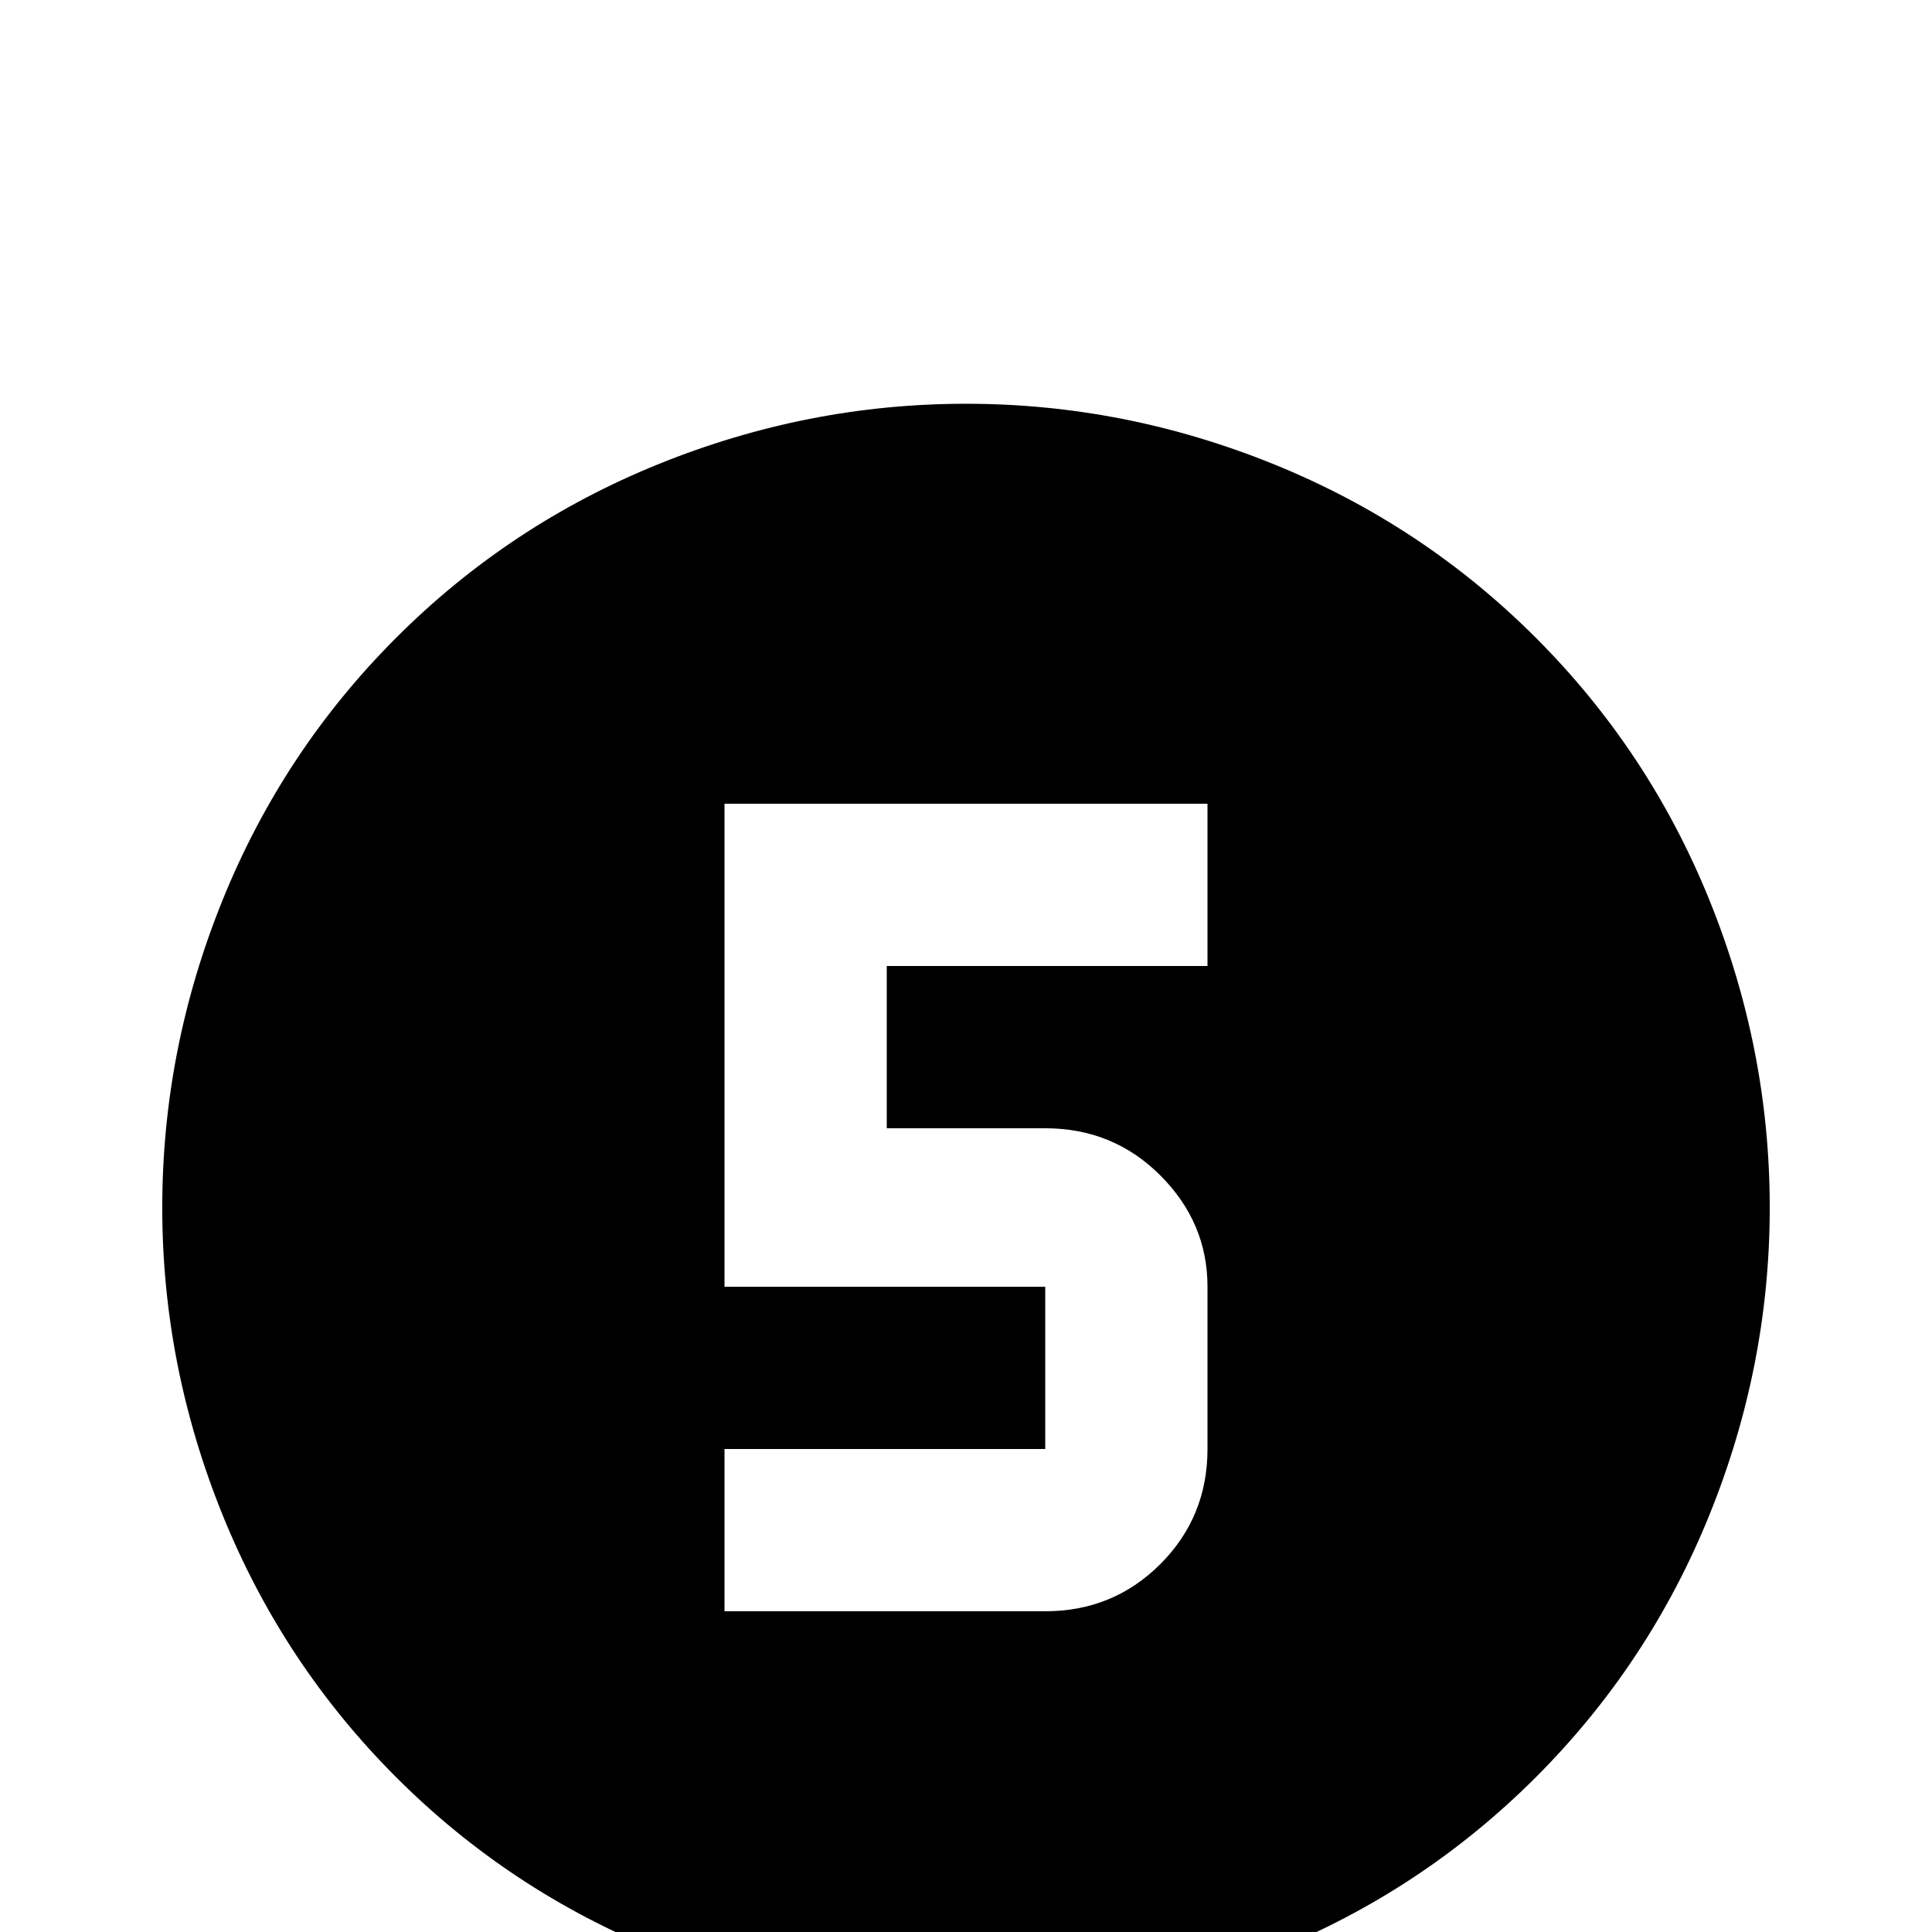 <svg xmlns="http://www.w3.org/2000/svg" viewBox="0 -512 512 512">
	<path fill="#000000" d="M192 -299V-171H277V-128H192V-85H277Q295 -85 307.5 -97.5Q320 -110 320 -128V-171Q320 -188 307.5 -200.5Q295 -213 277 -213H235V-256H320V-299ZM256 -405Q298 -405 337.5 -389Q377 -373 407 -343Q437 -313 453 -273.5Q469 -234 469 -192Q469 -150 453 -110.5Q437 -71 407 -41Q377 -11 337.5 5Q298 21 256 21Q214 21 174.5 5Q135 -11 105 -41Q75 -71 59 -110.5Q43 -150 43 -192Q43 -234 59 -273.5Q75 -313 105 -343Q135 -373 174.5 -389Q214 -405 256 -405Z"/>
</svg>